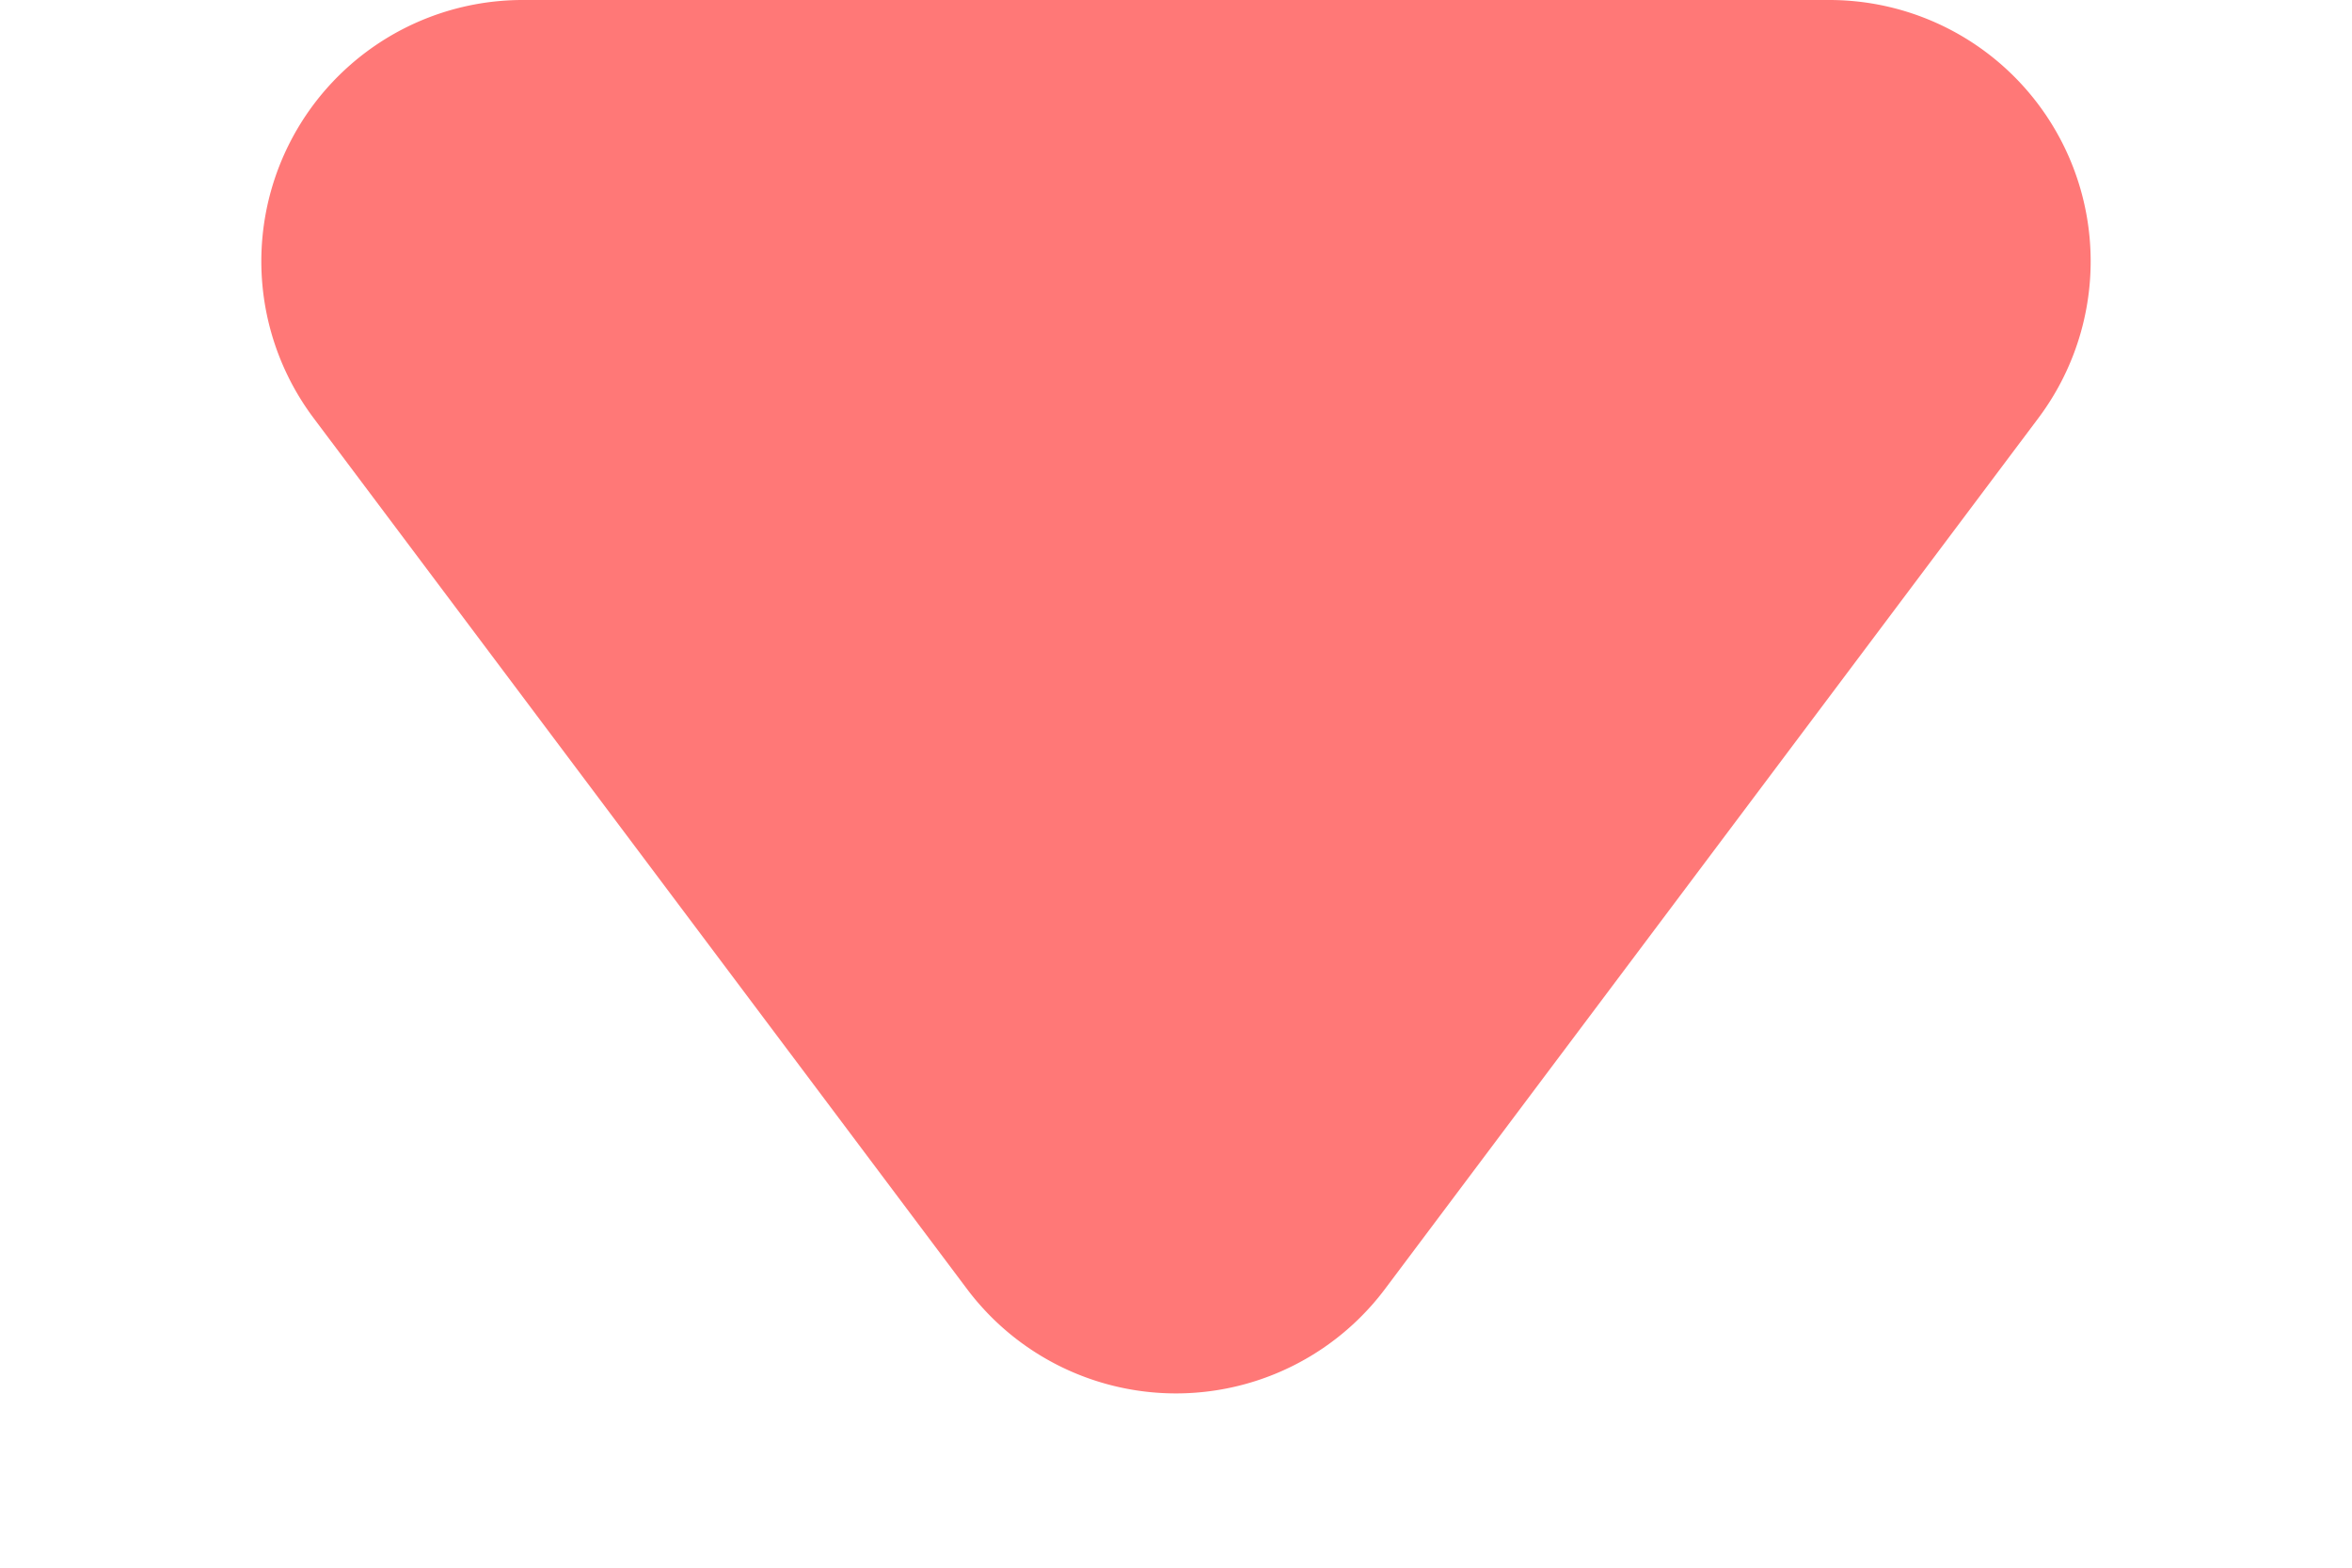 <svg xmlns="http://www.w3.org/2000/svg" width="9" height="6" viewBox="0 0 9 6">
  <path fill="#ff7877" d="M3.7,1.067a1,1,0,0,1,1.6,0L7.8,4.4A1,1,0,0,1,7,6H2a1,1,0,0,1-.8-1.6Z" transform="translate(9 6) rotate(180)"/>
</svg>
